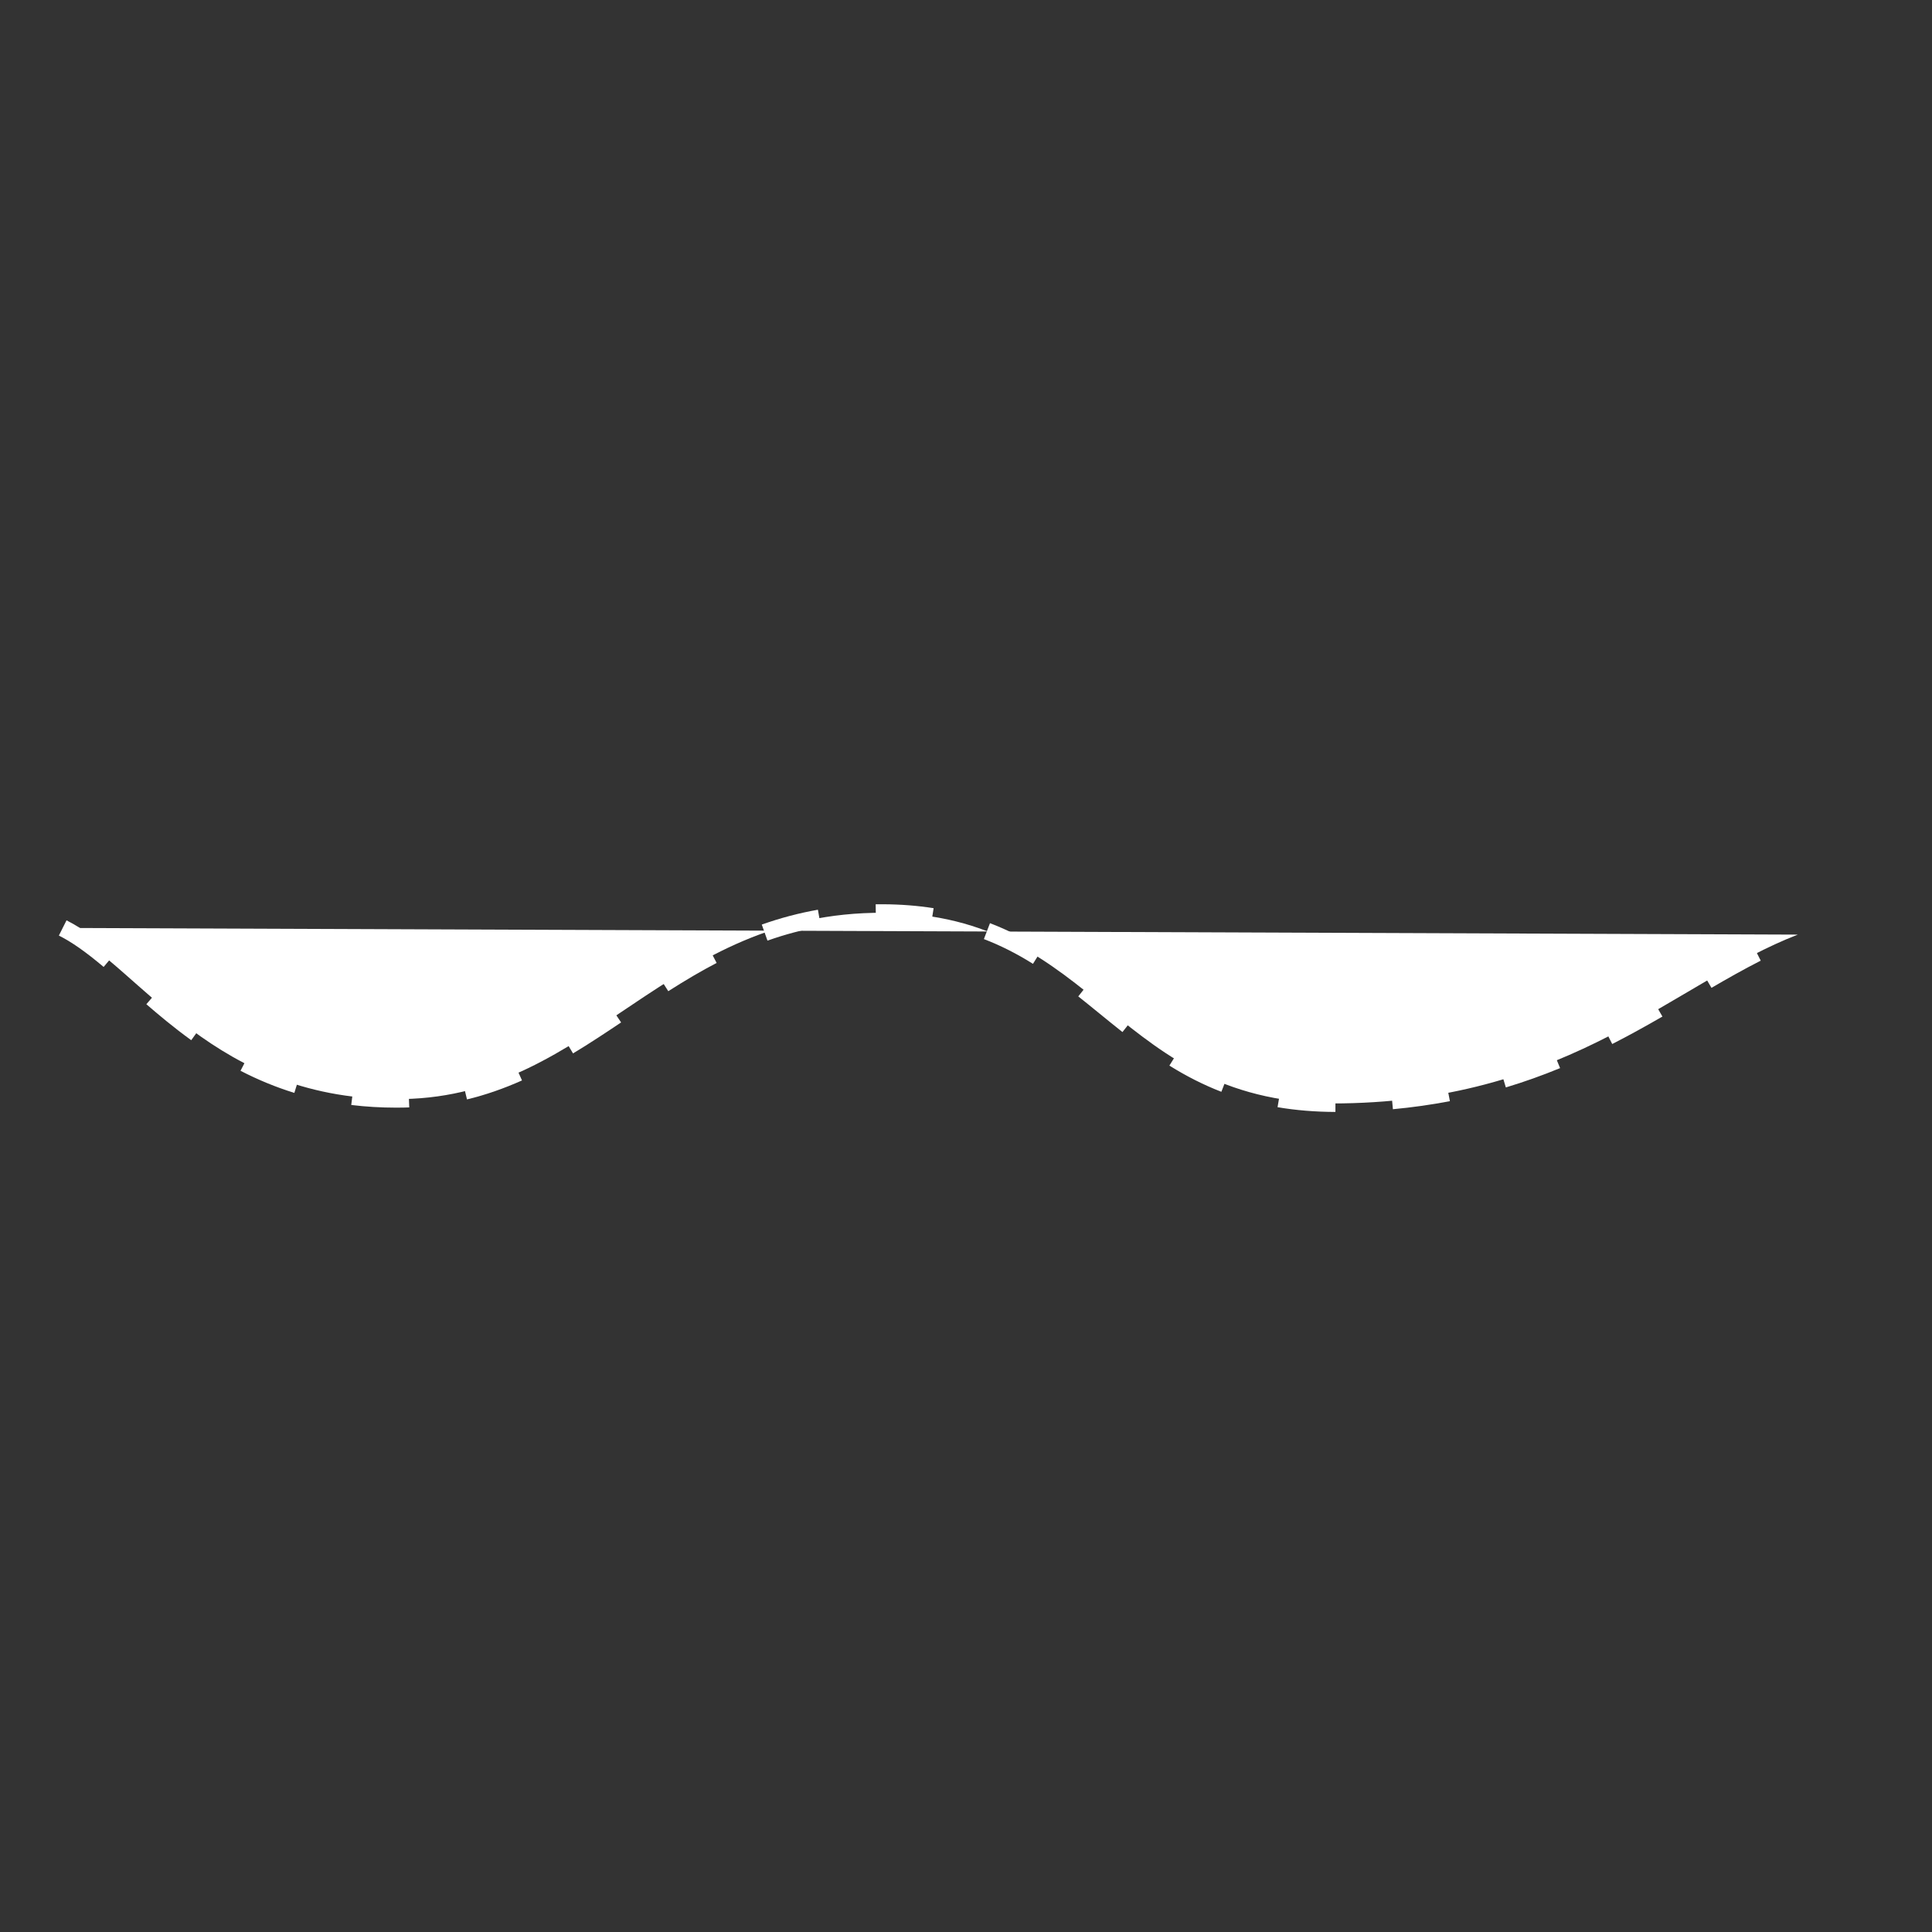 <?xml version="1.0" encoding="utf-8"?>
<!-- Generator: Adobe Illustrator 16.0.0, SVG Export Plug-In . SVG Version: 6.00 Build 0)  -->
<!DOCTYPE svg PUBLIC "-//W3C//DTD SVG 1.1//EN" "http://www.w3.org/Graphics/SVG/1.1/DTD/svg11.dtd">
<svg version="1.1" id="Layer_1" xmlns:svgjs="http://svgjs.dev/svgjs"
	 xmlns="http://www.w3.org/2000/svg" xmlns:xlink="http://www.w3.org/1999/xlink" x="0px" y="0px" width="340.16px"
	 height="340.16px" viewBox="0 0 340.16 340.16" enable-background="new 0 0 340.16 340.16" xml:space="preserve">
<rect x="0" y="0" width="340.16" height="340.16" fill="#333333" stroke="none"/>
<g>
	<path fill="#FFFFFF" d="M11.039,163.379c13.893,6.979,26.5,30.745,59.967,30.127c33.468-0.619,46.189-32.973,84.5-32.796
		c38.309,0.176,40.451,34.177,80.863,33.558c40.413-0.617,58.485-21.321,80.166-29.714"/>
	<path fill="#FFFFFF" d="M235.122,195.774c-3.545-0.007-6.973-0.287-10.187-0.835l0.504-2.957c3.05,0.519,6.31,0.785,9.688,0.792
		L235.122,195.774z M245.244,195.296l-0.277-2.986c3.305-0.307,6.584-0.771,9.746-1.378l0.566,2.945
		C252.021,194.504,248.646,194.981,245.244,195.296z M69.729,195.018c-2.688,0-5.342-0.158-7.886-0.47l0.365-2.979
		c2.814,0.347,5.743,0.495,8.77,0.437c0.324-0.006,0.645-0.015,0.963-0.027l0.115,2.998c-0.339,0.013-0.681,0.023-1.025,0.029
		C70.595,195.014,70.16,195.018,69.729,195.018z M82.223,193.572l-0.707-2.916c3.056-0.741,6.055-1.777,9.167-3.168l1.224,2.74
		C88.625,191.693,85.458,192.787,82.223,193.572z M51.825,192.421c-3.22-0.994-6.409-2.304-9.479-3.893l1.379-2.664
		c2.912,1.507,5.935,2.748,8.985,3.689L51.825,192.421z M215.041,192.228c-3.098-1.199-6.091-2.708-9.151-4.613l1.586-2.547
		c2.899,1.805,5.729,3.232,8.649,4.363L215.041,192.228z M265.128,191.459l-0.863-2.873c3.122-0.938,6.155-2.019,9.273-3.301
		l1.141,2.773C271.47,189.379,268.346,190.491,265.128,191.459z M100.894,185.47l-1.548-2.57c2.921-1.76,5.836-3.698,8.339-5.377
		l1.671,2.492C106.824,181.713,103.874,183.675,100.894,185.47z M283.86,183.815l-1.363-2.672c2.65-1.353,5.416-2.865,8.703-4.762
		l1.498,2.6C289.366,180.903,286.559,182.439,283.86,183.815z M33.671,183.143c-3.118-2.254-5.861-4.569-7.903-6.335l1.963-2.27
		c1.996,1.727,4.674,3.987,7.698,6.173L33.671,183.143z M197.629,181.709c-1.355-1.07-2.69-2.157-4.023-3.243
		c-1.249-1.018-2.496-2.034-3.76-3.034l1.863-2.352c1.273,1.009,2.531,2.033,3.791,3.06c1.321,1.076,2.645,2.153,3.988,3.214
		L197.629,181.709z M117.661,174.516l-1.612-2.529c3.245-2.069,6.023-3.691,8.742-5.106l1.385,2.661
		C123.536,170.915,120.831,172.495,117.661,174.516z M301.332,173.927l-1.51-2.592c2.592-1.51,5.668-3.27,8.828-4.872l1.357,2.676
		C306.915,170.706,303.887,172.439,301.332,173.927z M18.247,170.244c-3.196-2.688-5.627-4.392-7.881-5.524l1.347-2.681
		c3.168,1.592,6.188,3.994,8.465,5.909L18.247,170.244z M181.872,169.698c-2.902-1.816-5.729-3.242-8.641-4.357l1.072-2.802
		c3.096,1.186,6.092,2.696,9.16,4.616L181.872,169.698z M135.125,165.614l-1.001-2.828c3.284-1.163,6.516-2.018,9.881-2.614
		l0.523,2.954C141.328,163.693,138.252,164.507,135.125,165.614z M163.911,162.864c-2.661-0.42-5.491-0.641-8.412-0.654
		l-0.306-0.001c-0.325,0-0.649,0.003-0.972,0.008l-0.045-3c0.336-0.005,0.675-0.007,1.015-0.008l0.329,0.001
		c3.065,0.014,6.049,0.247,8.86,0.691L163.911,162.864z"/>
</g>
</svg>
